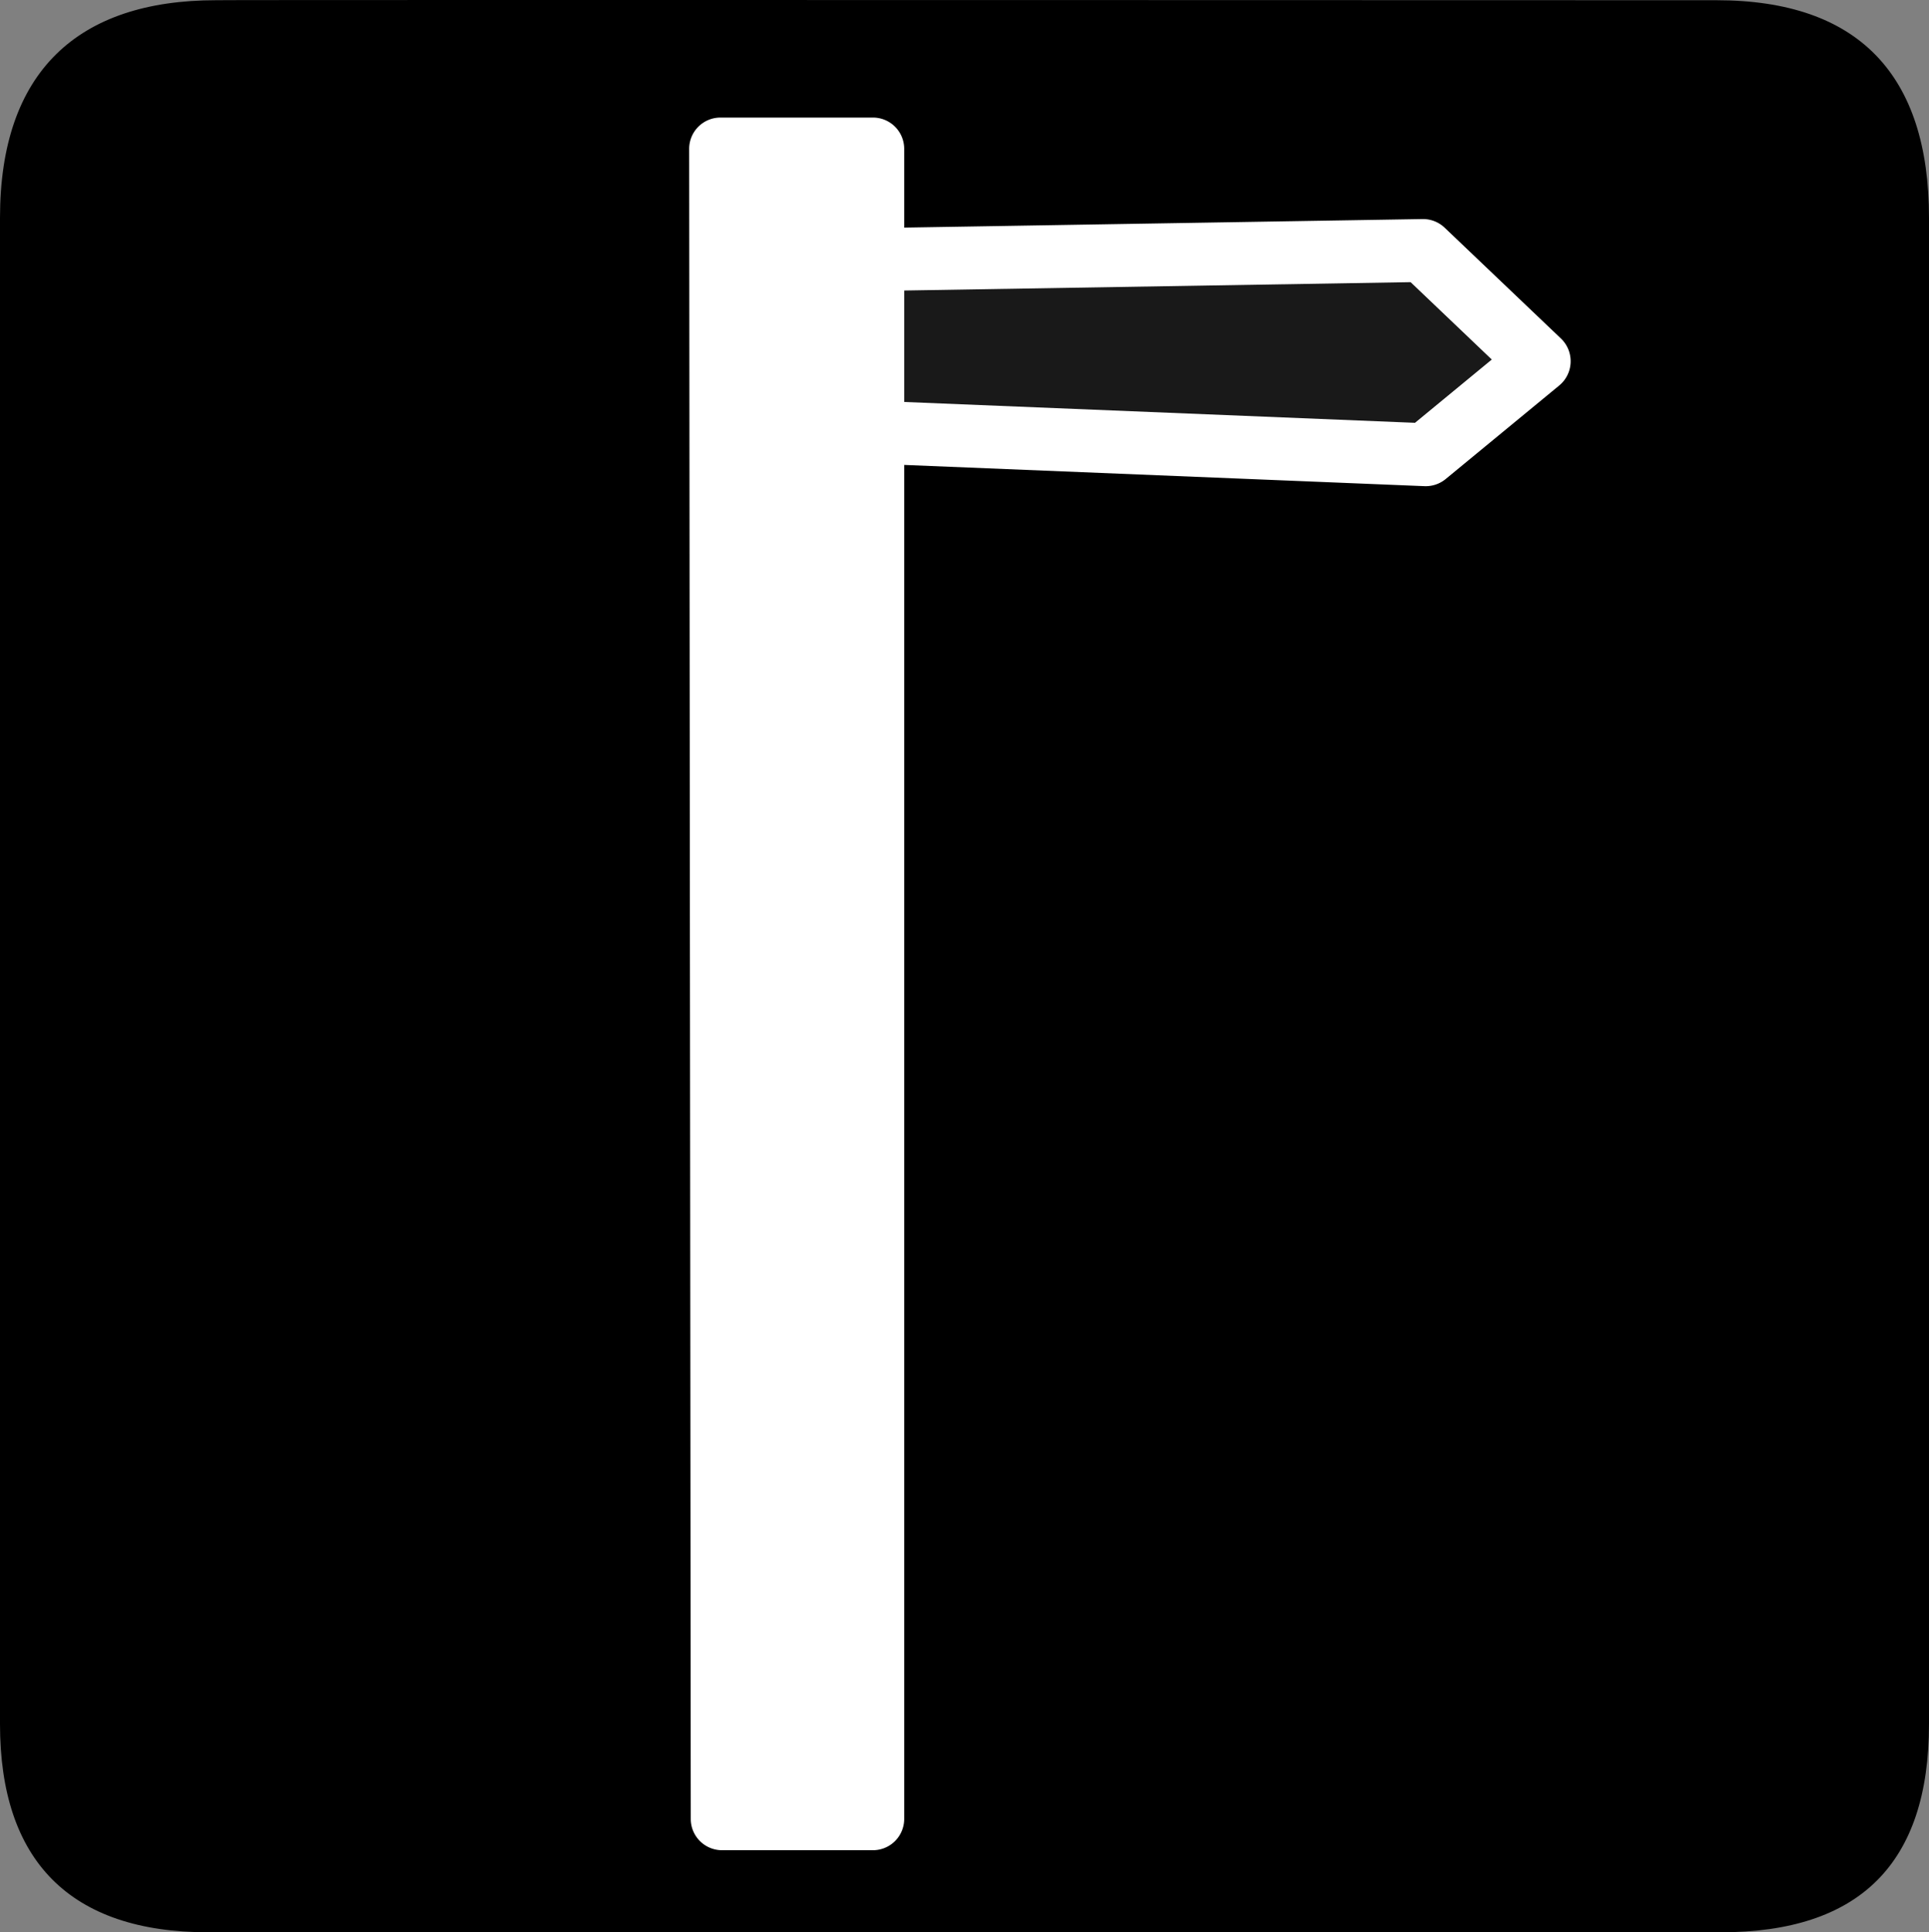 <?xml version="1.0" encoding="UTF-8" standalone="no"?>
<svg xmlns:rdf="http://www.w3.org/1999/02/22-rdf-syntax-ns#" xmlns="http://www.w3.org/2000/svg" version="1.0" xmlns:cc="http://creativecommons.org/ns#" xmlns:dc="http://purl.org/dc/elements/1.1/" viewBox="0 0 576.445 577.452">
<rect x="0" y="0" width="576.445" height="577.452" fill="#808080" stroke="none"/>
<path d="m64.571 0.064c-41.335 0-64.571 21.371-64.571 65.036v450.123c0 40.844 20.895 62.229 62.192 62.229h452.024c41.307 0 62.229-20.315 62.229-62.229v-450.123c0-42.601-20.922-65.036-63.521-65.036-0.004 0-448.495-0.143-448.353 0z"/>
<path style="color-rendering:auto;text-decoration-color:#000000;color:#000000;isolation:auto;mix-blend-mode:normal;shape-rendering:auto;solid-color:#000000;block-progression:tb;text-decoration-line:none;image-rendering:auto;white-space:normal;text-indent:0;text-transform:none;text-decoration-style:solid" fill-rule="evenodd" fill="#fff" d="m215.29 35.135a9.349 9.349 0 0 0 -9.348 9.357l0.475 499.094a9.349 9.349 0 0 0 9.35 9.34h45.096a9.349 9.349 0 0 0 9.348 -9.35v-404.633l155.455 6.344a9.401 9.401 0 0 0 6.361 -2.139l33.906-27.938a9.401 9.401 0 0 0 0.508 -14.059l-34.721-33.092a9.401 9.401 0 0 0 -6.641 -2.594l-154.869 2.553v-23.535a9.349 9.349 0 0 0 -9.348 -9.35h-45.572zm206.248 49.191 24.256 23.119-22.951 18.91-152.633-6.229v-33.307l151.328-2.494z"/>
<path opacity=".1" d="m459.954 107.957-33.906 27.938-199.365-8.137 1.085-49.638 197.466-3.255 34.719 33.092z" fill-rule="evenodd" fill="#fff"/>
</svg>
